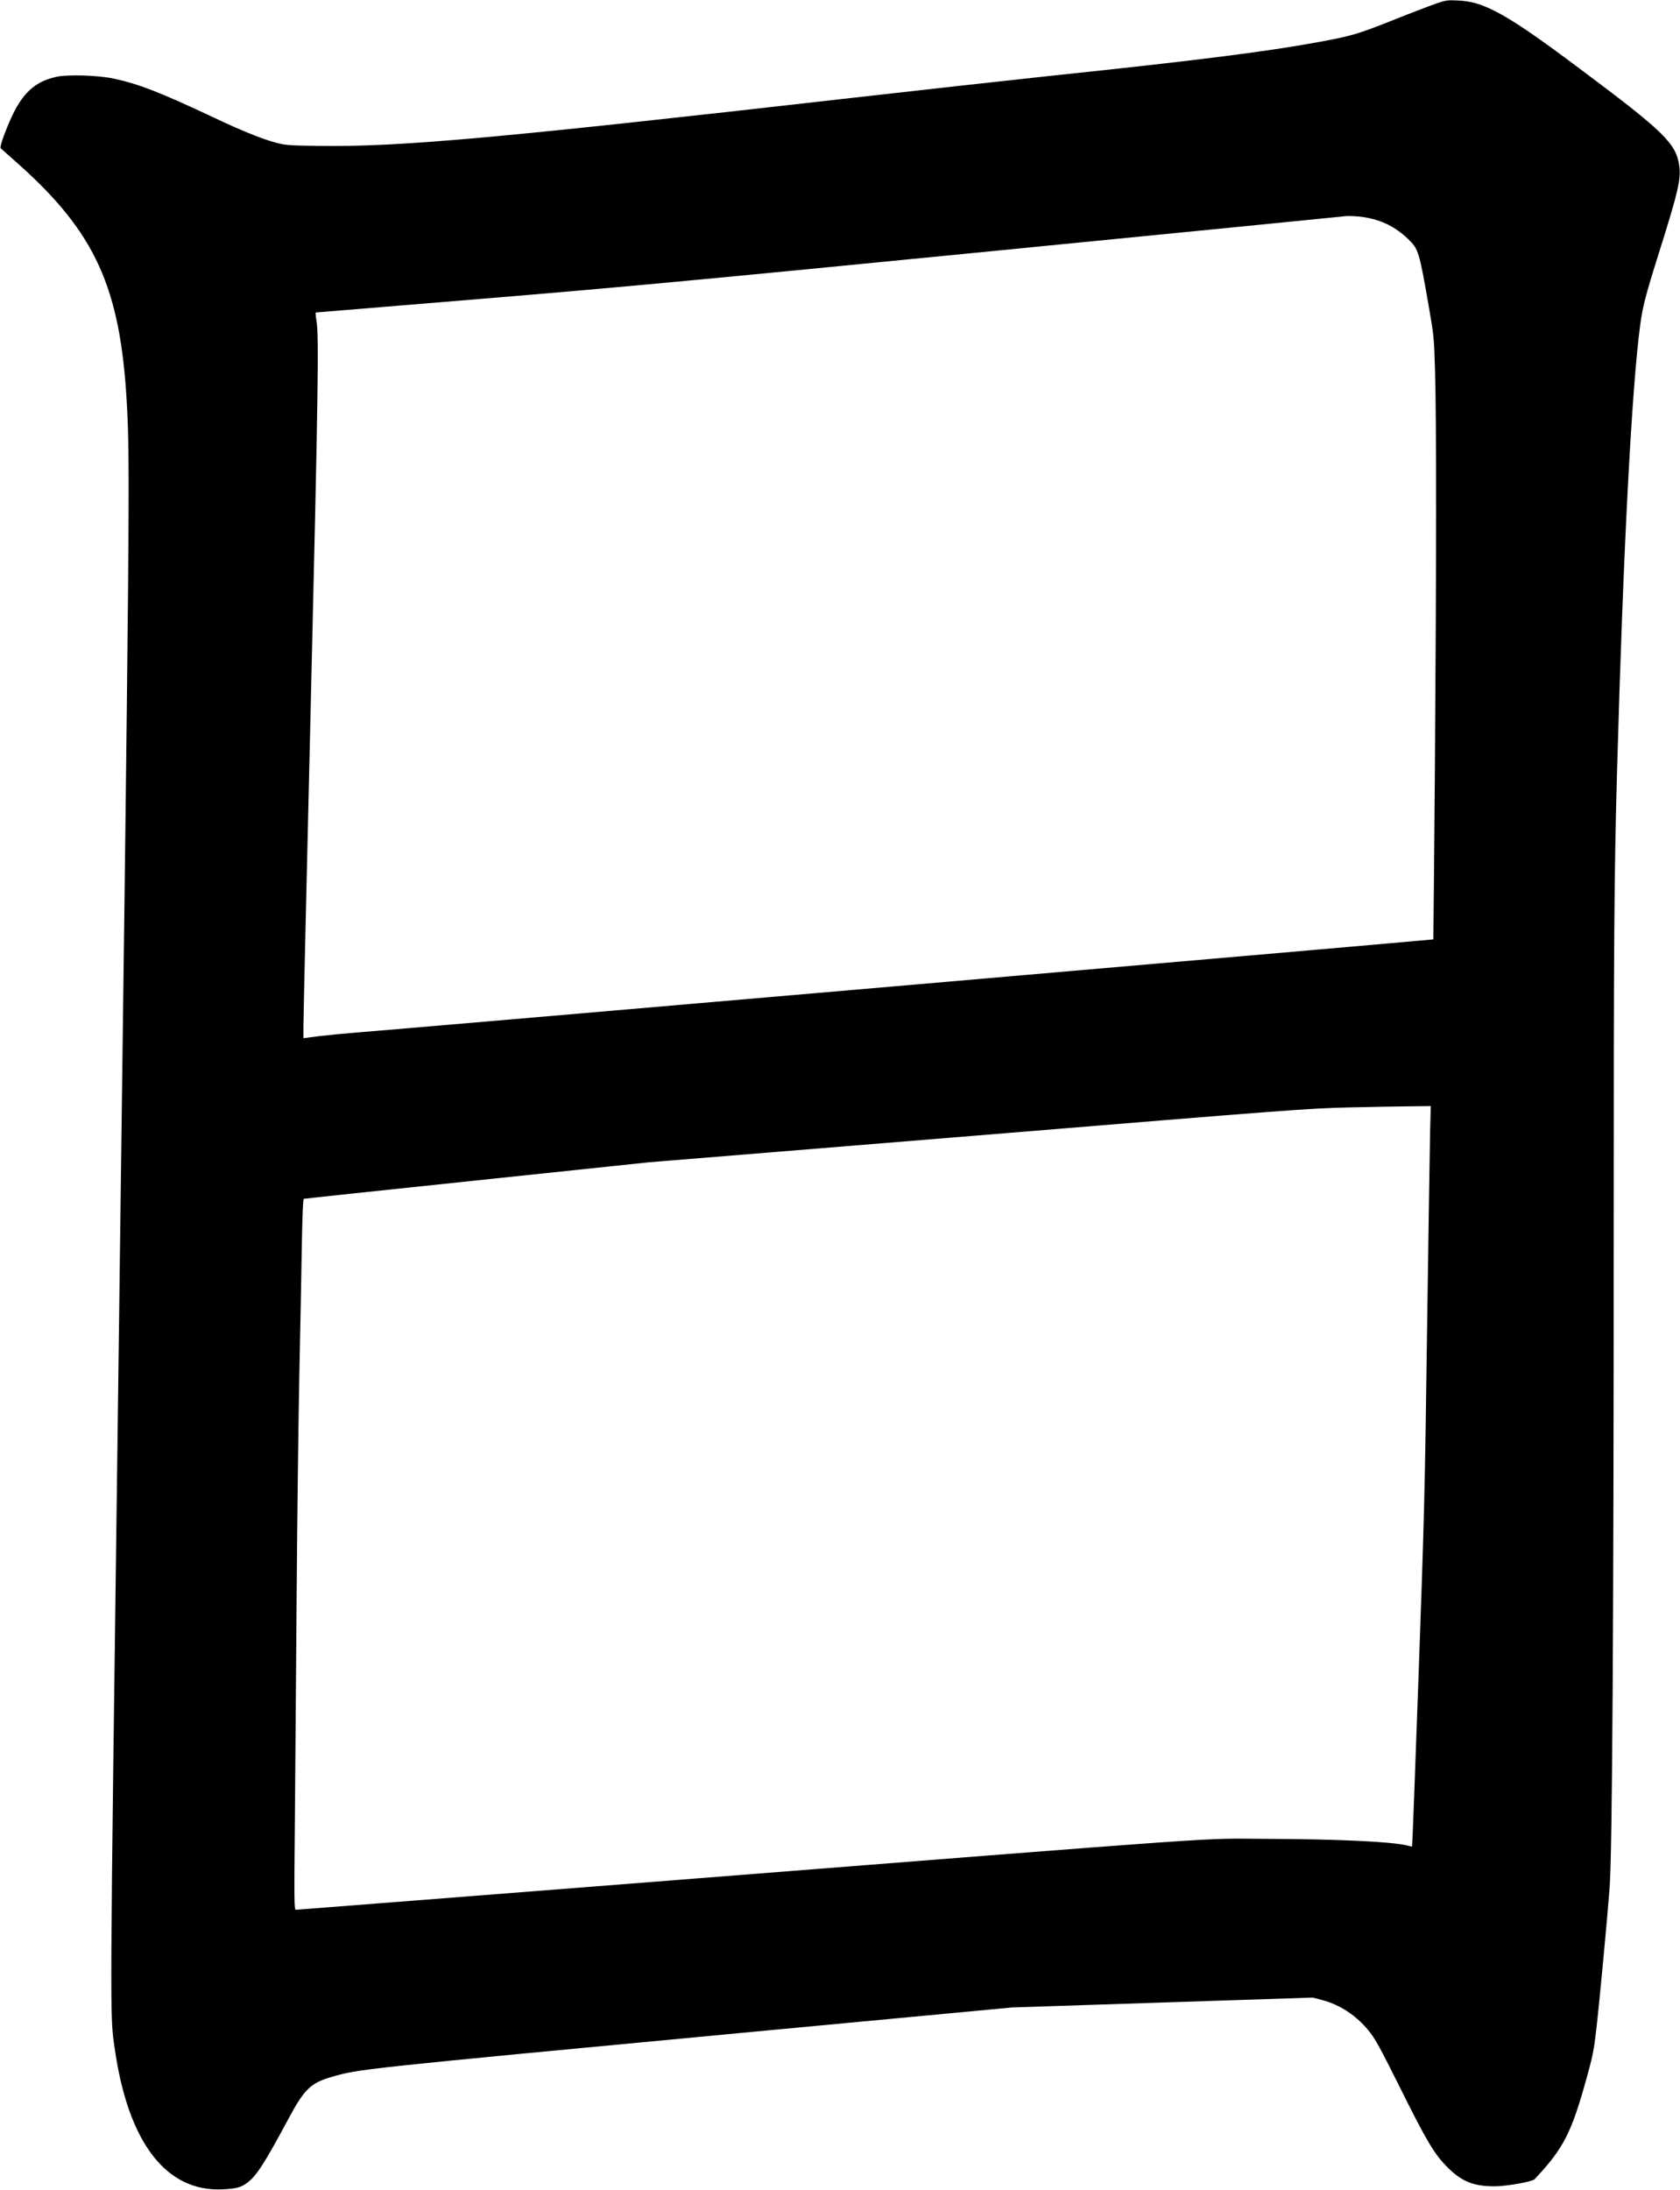 <svg xmlns="http://www.w3.org/2000/svg" xmlns:xlink="http://www.w3.org/1999/xlink" width="1495" height="1948" version="1.1" viewBox="0 0 1495 1948"><title>Slice 2</title><desc>Created with Sketch.</desc><g id="Page-1" fill="none" fill-rule="evenodd" stroke="none" stroke-width="1"><g id="Group" fill="#000" transform="translate(747.55, 974.05) scale(1, -1) translate(-747.55, -974.05) translate(0.4, 0.3)"><path id="Shape" d="M1278.6,1945 C1273.9,1943.4 1256.3,1936.7 1239.5,1930 C1207.3,1917.2 1202.3,1915.8 1172.5,1910.3 C1126,1901.8 1064.8,1894 934.2,1880.3 C895.1,1876.1 815.6,1867.3 757.6,1860.7 C440.4,1824.6 355.8,1817 283.1,1818 C255.8,1818.4 253.5,1818.6 244.6,1821 C232.5,1824.3 214.3,1831.6 190.1,1843.1 C142.3,1865.6 123,1873.1 101.1,1877.8 C87,1880.9 59.7,1881.7 49.5,1879.4 C30.3,1875.1 19,1864.5 8.7,1841 C2.8,1827.5 -0.8,1816.8 0.2,1815.9 C0.7,1815.5 7.2,1809.7 14.6,1803.1 C84.5,1741.1 106.8,1692.2 112.5,1588.3 C115.4,1536.1 115,1493 104.6,698.8 C97.2,138.9 97.3,155.9 101.7,125.3 C113.6,41.8 147.4,-2.3 197.6,0.1 C210.1,0.7 214.1,1.8 219.8,6.1 C228,12.3 235.1,23.4 256.2,62.7 C270.5,89.4 276,94.7 295,100.2 C318.8,107.1 318,107.1 660.6,139.4 L900.1,161.9 L1033.9,166.3 L1167.7,170.7 L1175.4,168.7 C1191.8,164.6 1207.1,154.5 1218.2,140.4 C1223.5,133.8 1228.4,124.8 1245.1,91.3 C1269.2,42.8 1275.8,31.7 1287.6,19.8 C1300.3,7.1 1310.7,2.8 1329.7,2.8 C1340.1,2.8 1363.2,6.9 1365.2,9.1 C1391.2,36.8 1397.9,50 1411.7,99.8 C1416.9,118.5 1418,124.1 1420.1,142.3 C1422.9,166.3 1429.8,239.9 1432,268.8 C1434.3,299.1 1435.6,507.3 1435.6,841.8 C1435.6,1115 1436,1169.2 1438.6,1262.3 C1444,1456.7 1451.6,1602.2 1459.2,1658.8 C1461.3,1674.6 1464,1685.2 1475,1720.1 C1493.1,1777.5 1495.6,1788.4 1493.9,1800.5 C1491,1820.3 1480.6,1830.5 1405.1,1886.9 C1365.7,1916.4 1345.9,1929.8 1330.2,1937.8 C1317.1,1944.4 1308.5,1946.9 1296.1,1947.4 C1288.2,1947.8 1286.1,1947.5 1278.6,1945 L1278.6,1945 Z M1214.6,1754.4 C1230.1,1751.6 1241.5,1745.8 1252.8,1735 C1261.8,1726.4 1262.6,1723.9 1271.1,1674.8 C1275.6,1649.1 1275.7,1647.4 1276.6,1618.8 C1277.9,1576.6 1277.8,1442 1276.5,1265.3 C1275.8,1181.2 1275.2,1112.2 1275.1,1112.1 C1274.9,1111.7 343.2,1031.1 317.7,1029.3 C306.4,1028.4 290.9,1026.9 283.4,1026 L269.6,1024.2 L269.6,1034.7 C269.6,1040.5 272.5,1168.6 276.1,1319.3 C282.8,1600.7 283.5,1649.7 281.2,1662.6 C280.5,1666.5 280.3,1669.8 280.6,1669.8 C281,1669.8 346.5,1675.2 426.2,1681.8 C550.9,1692.1 614.4,1698 881.6,1724.3 C1052.4,1741.1 1193,1755 1194.1,1755.2 C1198.6,1756 1207.5,1755.6 1214.6,1754.4 L1214.6,1754.4 Z M1272.2,939.6 C1271.9,926.2 1270.7,846.9 1269.5,763.3 C1267.6,621.1 1267.1,601.4 1262,458.3 C1259,374.2 1256.4,305.3 1256.2,305.1 C1256.1,305 1254.4,305.3 1252.5,305.8 C1240.3,309.3 1190.5,311.7 1126.6,311.9 C1063.3,312.1 1120.1,316.1 557.3,271.8 C396.3,259.2 263.8,248.8 262.9,248.8 C261.4,248.8 261.3,255.3 262,328.6 C262.3,372.4 263.1,463.4 263.6,530.8 C264.1,598.2 265.2,686.2 266,726.3 C266.9,766.5 267.8,817.7 268.2,840.1 C268.7,868.2 269.3,881.1 270,881.3 C270.6,881.5 340,888.9 424.1,897.7 L577.1,913.8 L870.1,937.7 C1151.2,960.8 1164.6,961.8 1200.1,962.6 C1220.5,963.1 1245.1,963.5 1255,963.6 L1272.8,963.8 L1272.2,939.6 L1272.2,939.6 Z"/></g></g></svg>